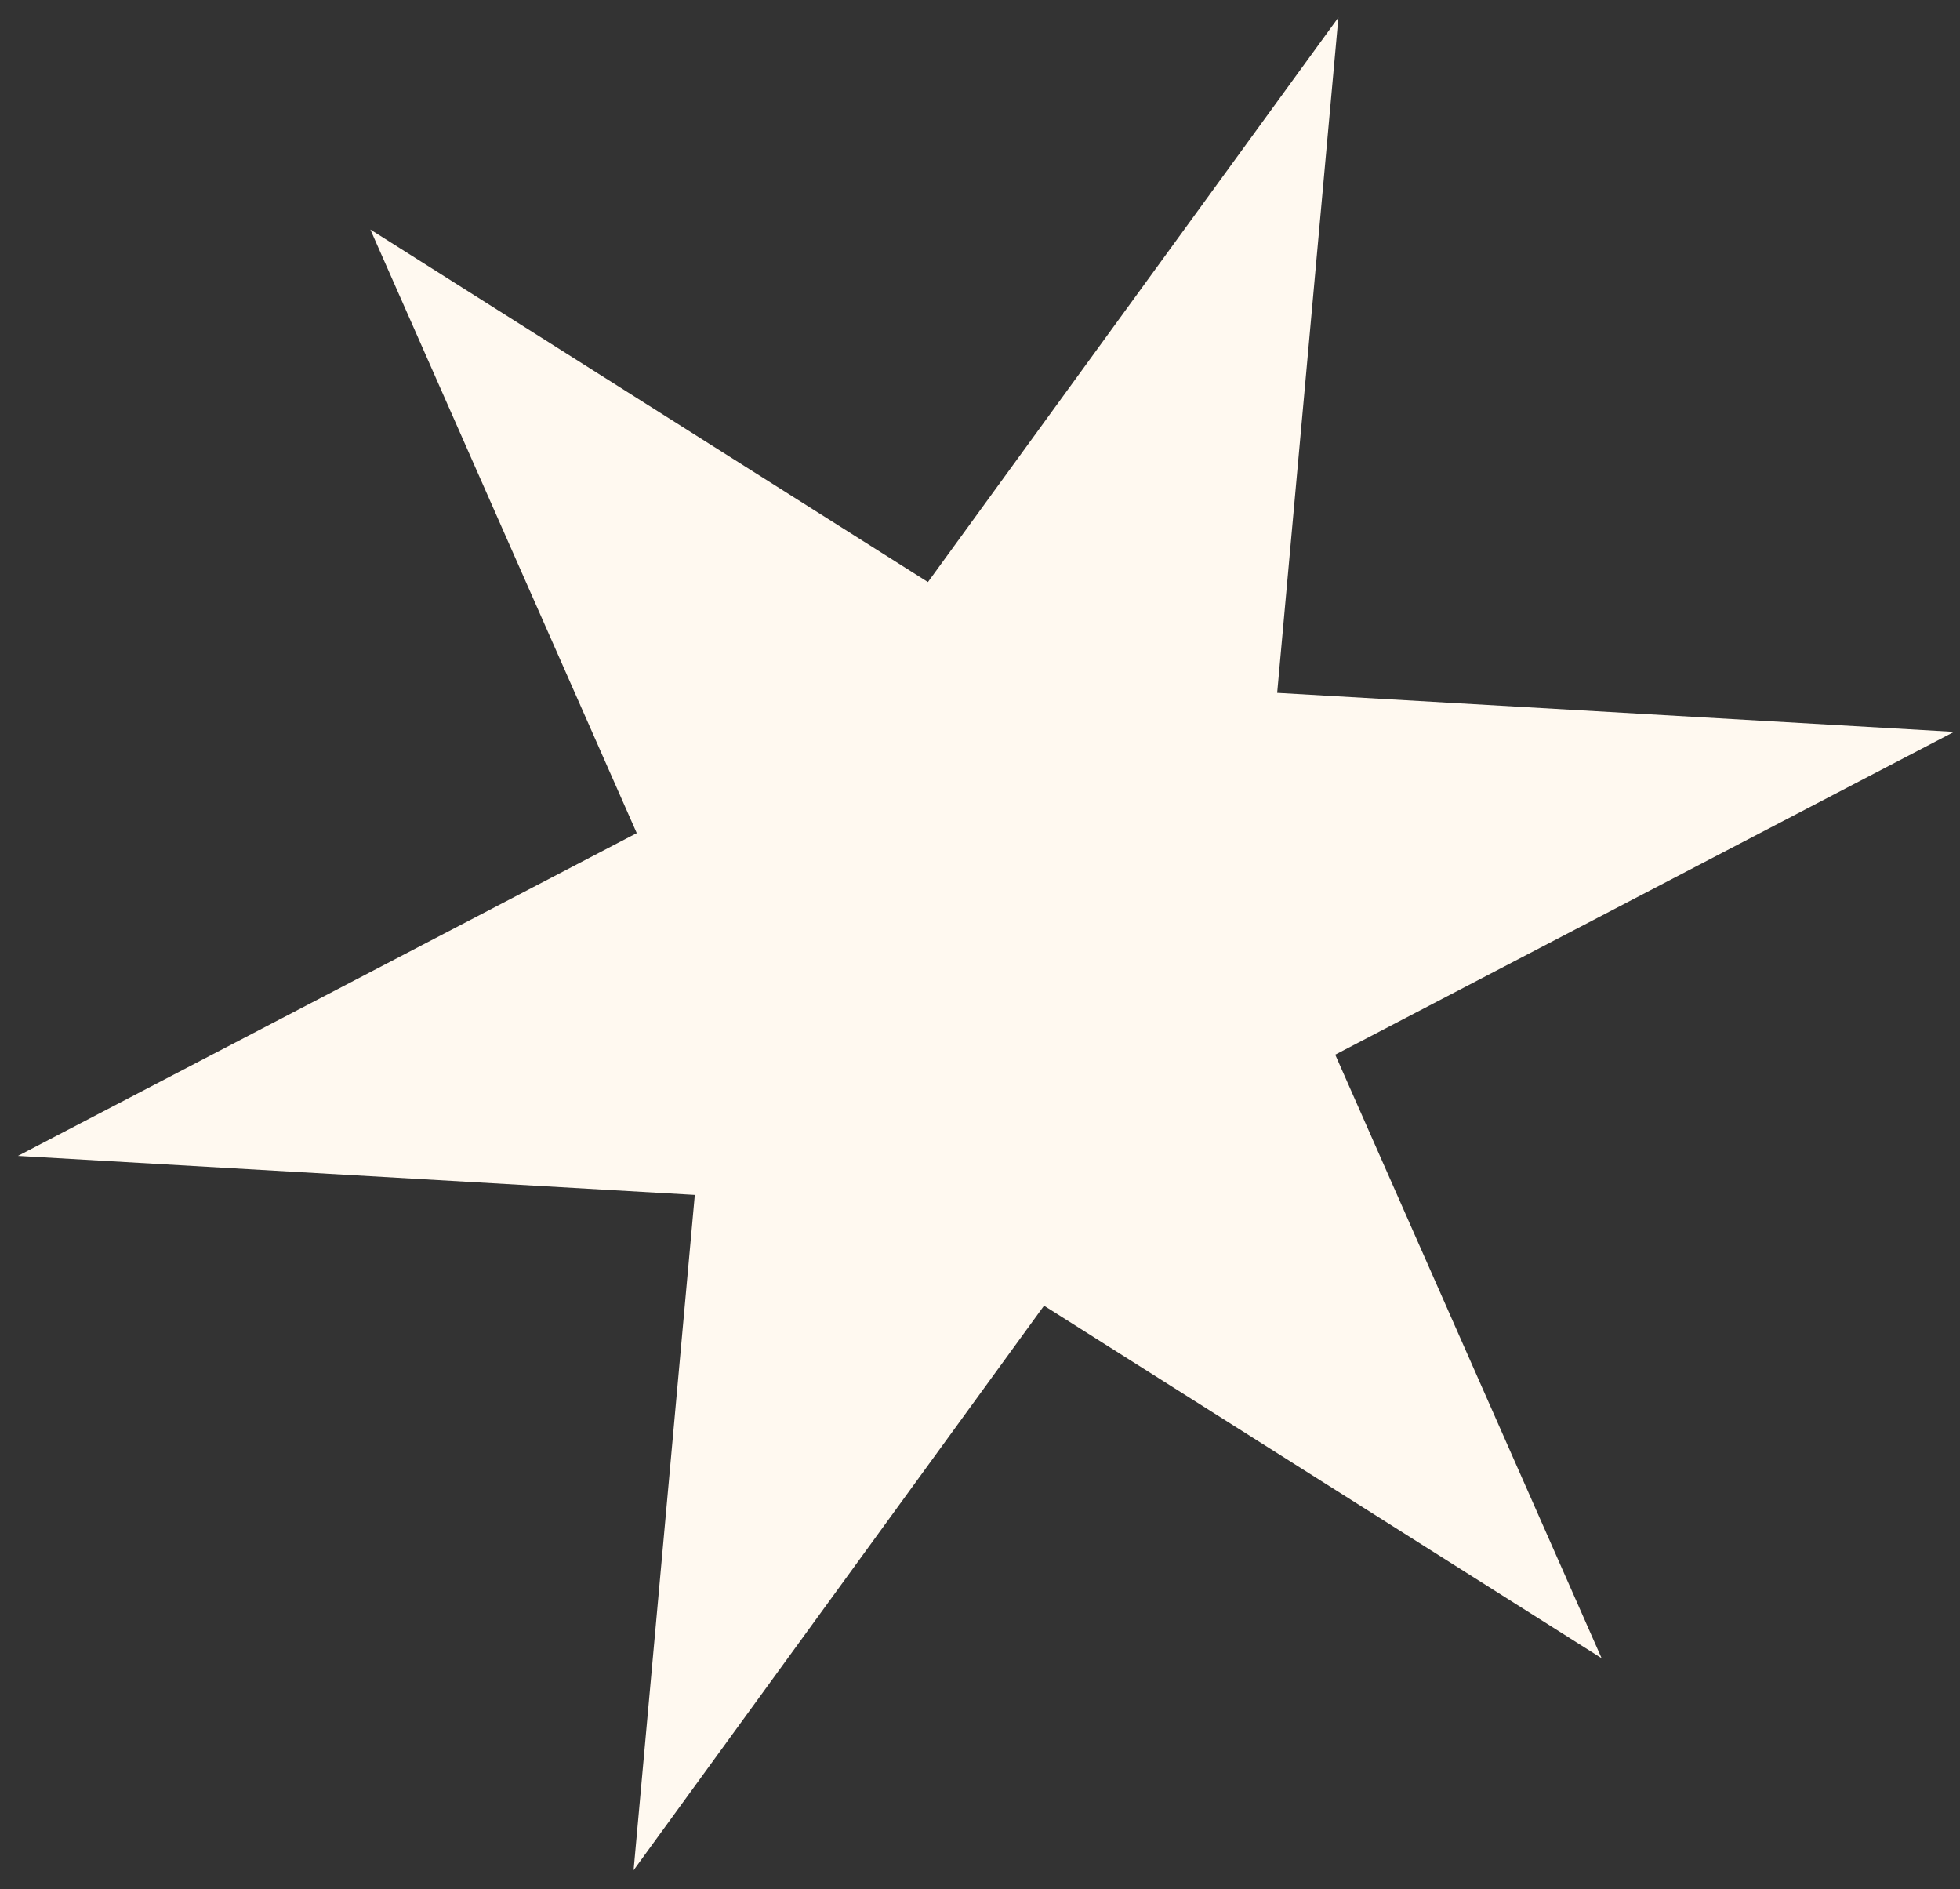 <svg width="55" height="53" viewBox="0 0 55 53" fill="none" xmlns="http://www.w3.org/2000/svg">
<rect x="0" y="0" width="55" height="53" fill="#333333" stroke="none"/>
<path d="M10.393 6.44L26.039 16.33L37.557 0.491L35.839 19.438L54.833 20.533L37.468 29.59L44.943 46.523L29.297 36.633L17.779 52.472L19.497 33.525L0.504 32.43L17.868 23.374L10.393 6.44Z" fill="#FFF9F0"/>
</svg>
